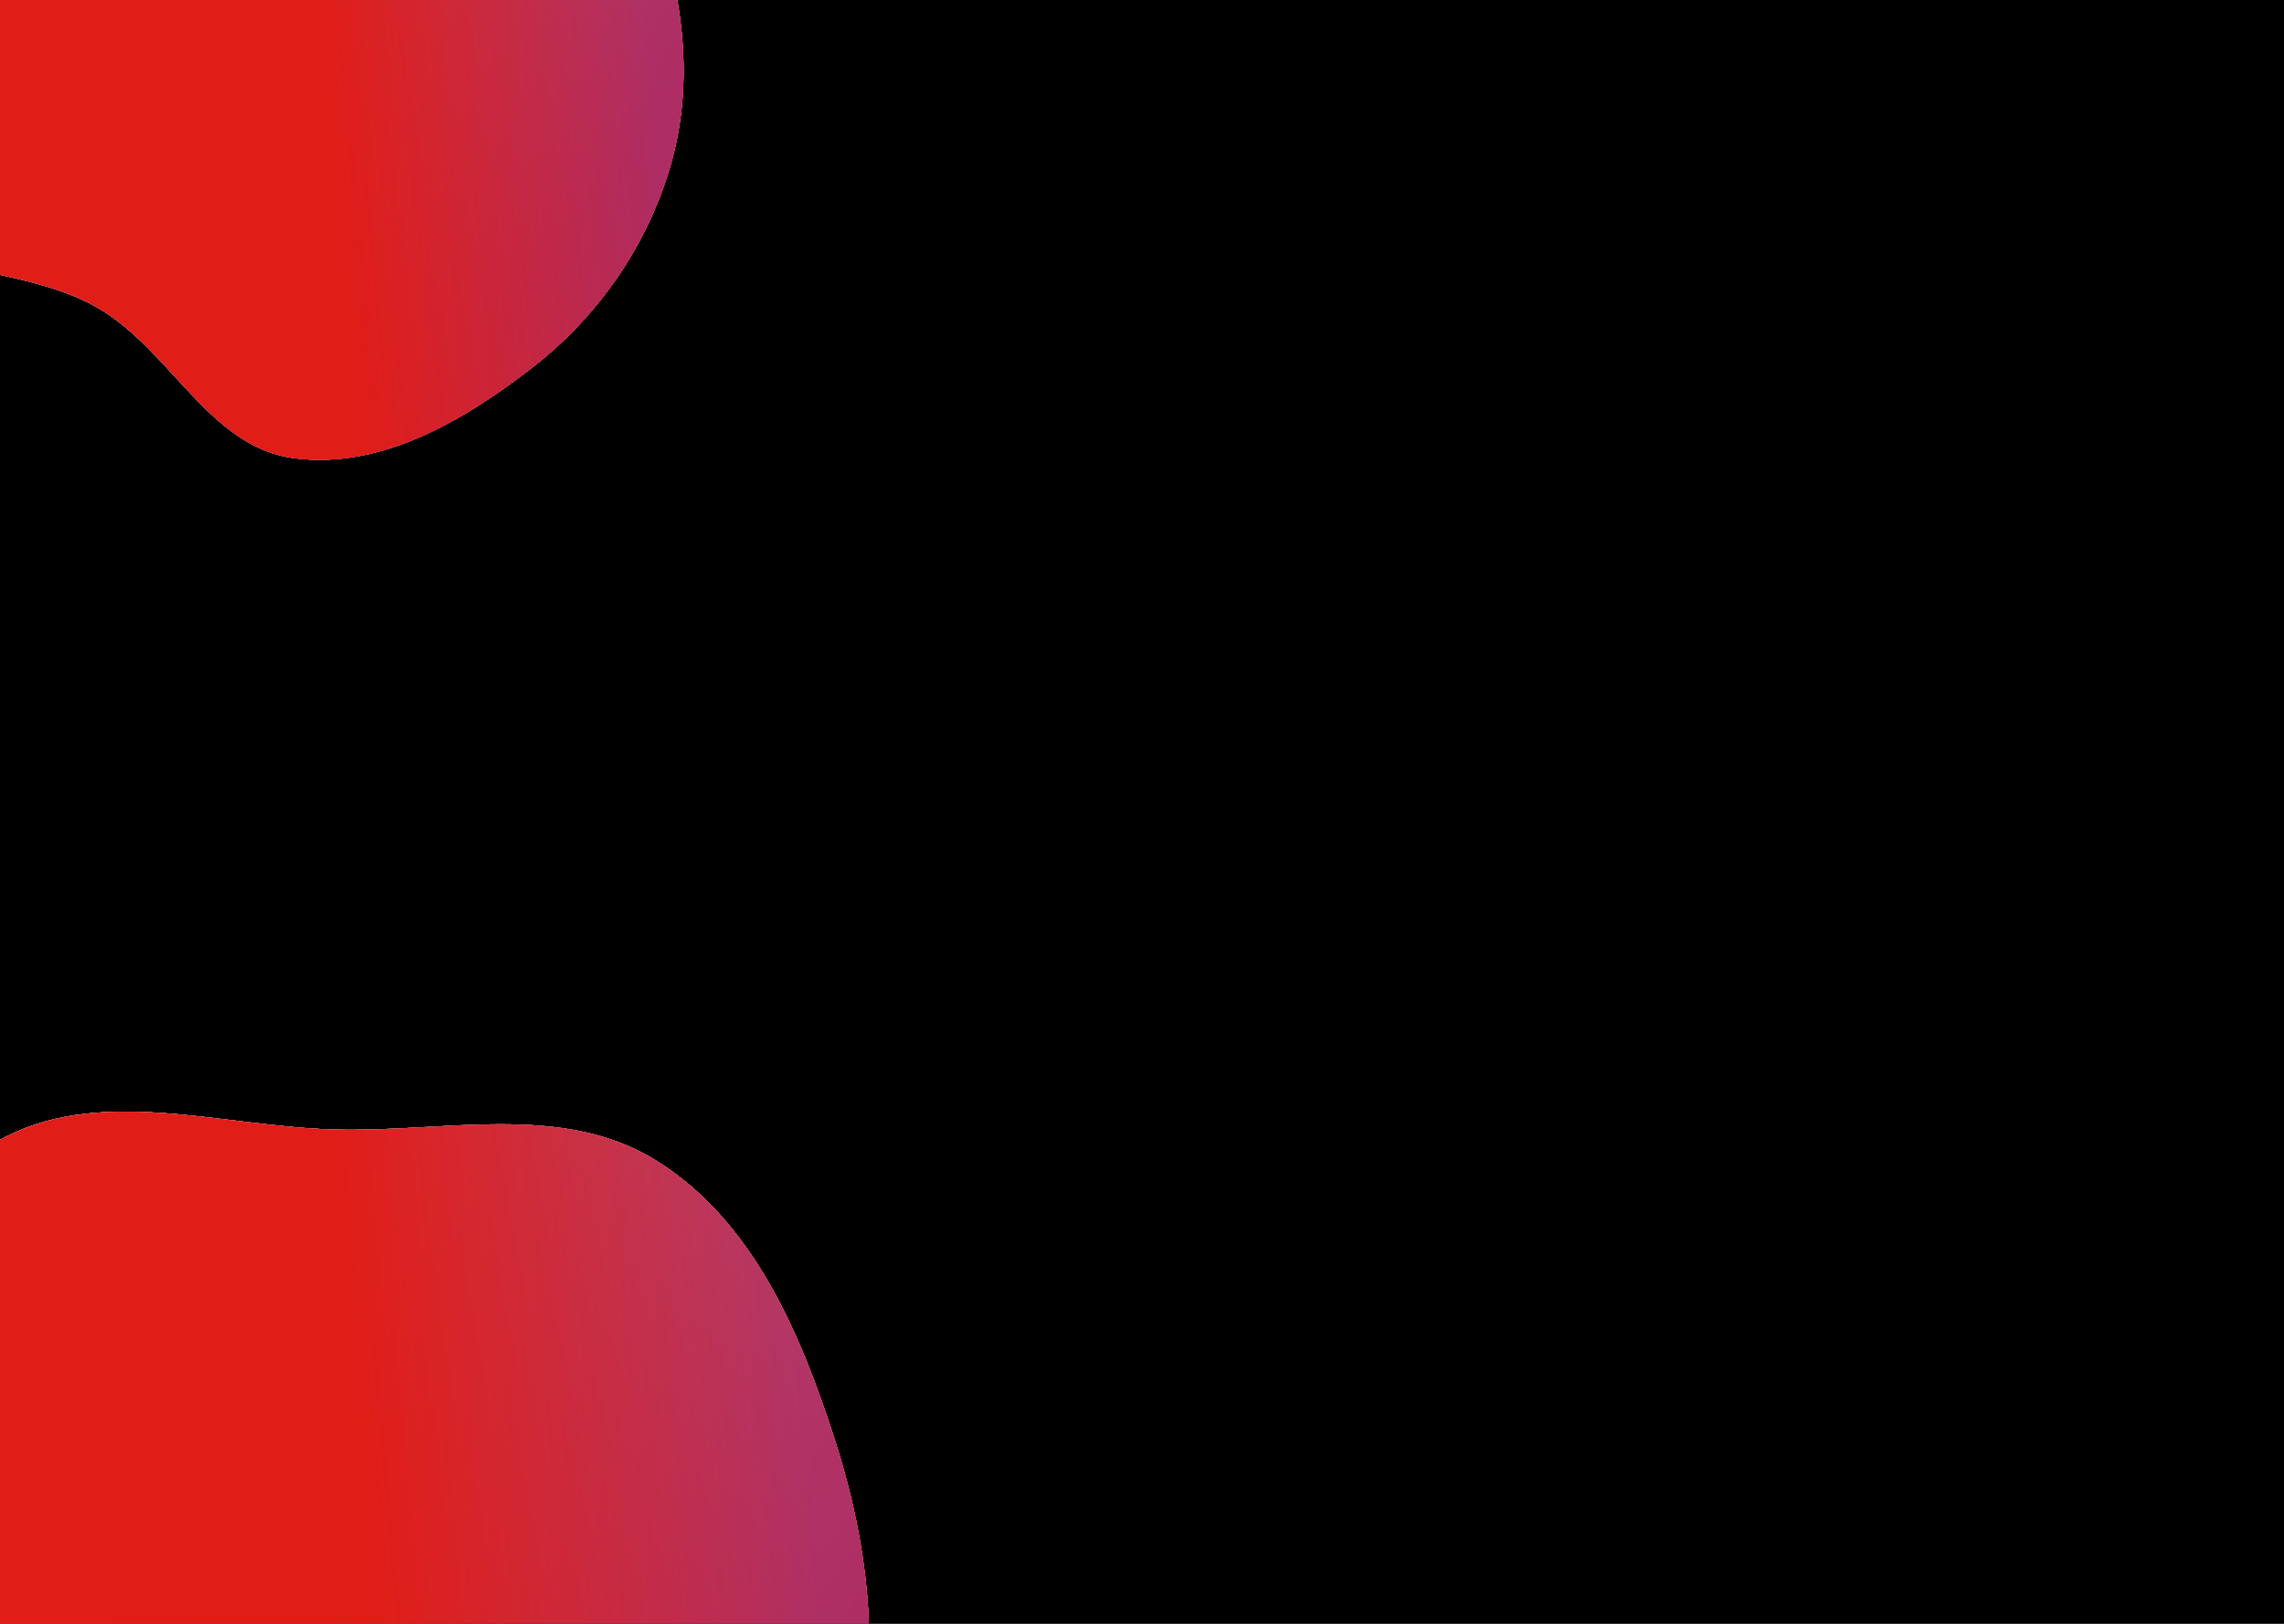 <svg width="1440" height="1024" viewBox="0 0 1440 1024" fill="none" xmlns="http://www.w3.org/2000/svg">
<g clip-path="url(#clip0_401_58)">
<rect width="1440" height="1024" fill="black"/>
<g filter="url(#filter0_f_401_58)">
<path fill-rule="evenodd" clip-rule="evenodd" d="M210.249 712.288C279.999 714.307 354.257 694.948 413.534 731.779C474.501 769.66 504.746 840.467 526.606 908.851C548.378 976.962 556.434 1049.07 536.95 1117.87C516.933 1188.56 474.592 1250.75 416.907 1296.23C357.515 1343.04 285.138 1385.88 210.249 1375.41C137.883 1365.29 104.621 1280.91 41.687 1243.77C-32.164 1200.19 -149.692 1218 -187.195 1140.86C-223.959 1065.25 -157.855 979.997 -123.97 903.046C-93.634 834.153 -67.13 757.064 -1.767 719.758C61.196 683.822 137.789 710.191 210.249 712.288Z" fill="#FFBC57"/>
<path fill-rule="evenodd" clip-rule="evenodd" d="M210.249 712.288C279.999 714.307 354.257 694.948 413.534 731.779C474.501 769.66 504.746 840.467 526.606 908.851C548.378 976.962 556.434 1049.07 536.95 1117.87C516.933 1188.56 474.592 1250.75 416.907 1296.23C357.515 1343.04 285.138 1385.88 210.249 1375.41C137.883 1365.29 104.621 1280.91 41.687 1243.77C-32.164 1200.19 -149.692 1218 -187.195 1140.86C-223.959 1065.25 -157.855 979.997 -123.97 903.046C-93.634 834.153 -67.13 757.064 -1.767 719.758C61.196 683.822 137.789 710.191 210.249 712.288Z" fill="url(#paint0_radial_401_58)"/>
<path fill-rule="evenodd" clip-rule="evenodd" d="M210.249 712.288C279.999 714.307 354.257 694.948 413.534 731.779C474.501 769.66 504.746 840.467 526.606 908.851C548.378 976.962 556.434 1049.07 536.95 1117.87C516.933 1188.56 474.592 1250.75 416.907 1296.23C357.515 1343.04 285.138 1385.88 210.249 1375.41C137.883 1365.29 104.621 1280.91 41.687 1243.77C-32.164 1200.19 -149.692 1218 -187.195 1140.86C-223.959 1065.25 -157.855 979.997 -123.97 903.046C-93.634 834.153 -67.13 757.064 -1.767 719.758C61.196 683.822 137.789 710.191 210.249 712.288Z" fill="url(#paint1_linear_401_58)"/>
<path fill-rule="evenodd" clip-rule="evenodd" d="M210.249 712.288C279.999 714.307 354.257 694.948 413.534 731.779C474.501 769.66 504.746 840.467 526.606 908.851C548.378 976.962 556.434 1049.07 536.95 1117.87C516.933 1188.56 474.592 1250.75 416.907 1296.23C357.515 1343.04 285.138 1385.88 210.249 1375.41C137.883 1365.29 104.621 1280.91 41.687 1243.77C-32.164 1200.19 -149.692 1218 -187.195 1140.86C-223.959 1065.25 -157.855 979.997 -123.97 903.046C-93.634 834.153 -67.13 757.064 -1.767 719.758C61.196 683.822 137.789 710.191 210.249 712.288Z" fill="url(#paint2_linear_401_58)"/>
<path fill-rule="evenodd" clip-rule="evenodd" d="M210.249 712.288C279.999 714.307 354.257 694.948 413.534 731.779C474.501 769.66 504.746 840.467 526.606 908.851C548.378 976.962 556.434 1049.07 536.95 1117.87C516.933 1188.56 474.592 1250.75 416.907 1296.23C357.515 1343.04 285.138 1385.88 210.249 1375.41C137.883 1365.29 104.621 1280.91 41.687 1243.77C-32.164 1200.19 -149.692 1218 -187.195 1140.86C-223.959 1065.25 -157.855 979.997 -123.97 903.046C-93.634 834.153 -67.13 757.064 -1.767 719.758C61.196 683.822 137.789 710.191 210.249 712.288Z" fill="url(#paint3_linear_401_58)"/>
<path fill-rule="evenodd" clip-rule="evenodd" d="M210.249 712.288C279.999 714.307 354.257 694.948 413.534 731.779C474.501 769.66 504.746 840.467 526.606 908.851C548.378 976.962 556.434 1049.07 536.95 1117.87C516.933 1188.56 474.592 1250.75 416.907 1296.23C357.515 1343.04 285.138 1385.88 210.249 1375.41C137.883 1365.29 104.621 1280.91 41.687 1243.77C-32.164 1200.19 -149.692 1218 -187.195 1140.86C-223.959 1065.25 -157.855 979.997 -123.97 903.046C-93.634 834.153 -67.13 757.064 -1.767 719.758C61.196 683.822 137.789 710.191 210.249 712.288Z" fill="url(#paint4_linear_401_58)"/>
</g>
<g filter="url(#filter1_f_401_58)">
<path fill-rule="evenodd" clip-rule="evenodd" d="M184.704 -187.885C235.568 -186.433 289.718 -200.351 332.944 -173.872C377.403 -146.638 399.458 -95.733 415.399 -46.568C431.275 2.399 437.15 54.239 422.942 103.703C408.345 154.523 377.47 199.236 335.404 231.928C292.094 265.588 239.315 296.382 184.704 288.855C131.933 281.582 107.678 220.918 61.785 194.217C7.931 162.885 -77.773 175.689 -105.121 120.234C-131.93 65.87 -83.725 4.581 -59.016 -50.742C-36.894 -100.272 -17.566 -155.693 30.098 -182.514C76.011 -208.35 131.865 -189.393 184.704 -187.885Z" fill="#FFBC57"/>
<path fill-rule="evenodd" clip-rule="evenodd" d="M184.704 -187.885C235.568 -186.433 289.718 -200.351 332.944 -173.872C377.403 -146.638 399.458 -95.733 415.399 -46.568C431.275 2.399 437.15 54.239 422.942 103.703C408.345 154.523 377.47 199.236 335.404 231.928C292.094 265.588 239.315 296.382 184.704 288.855C131.933 281.582 107.678 220.918 61.785 194.217C7.931 162.885 -77.773 175.689 -105.121 120.234C-131.93 65.87 -83.725 4.581 -59.016 -50.742C-36.894 -100.272 -17.566 -155.693 30.098 -182.514C76.011 -208.35 131.865 -189.393 184.704 -187.885Z" fill="url(#paint5_radial_401_58)"/>
<path fill-rule="evenodd" clip-rule="evenodd" d="M184.704 -187.885C235.568 -186.433 289.718 -200.351 332.944 -173.872C377.403 -146.638 399.458 -95.733 415.399 -46.568C431.275 2.399 437.15 54.239 422.942 103.703C408.345 154.523 377.47 199.236 335.404 231.928C292.094 265.588 239.315 296.382 184.704 288.855C131.933 281.582 107.678 220.918 61.785 194.217C7.931 162.885 -77.773 175.689 -105.121 120.234C-131.93 65.87 -83.725 4.581 -59.016 -50.742C-36.894 -100.272 -17.566 -155.693 30.098 -182.514C76.011 -208.35 131.865 -189.393 184.704 -187.885Z" fill="url(#paint6_linear_401_58)"/>
<path fill-rule="evenodd" clip-rule="evenodd" d="M184.704 -187.885C235.568 -186.433 289.718 -200.351 332.944 -173.872C377.403 -146.638 399.458 -95.733 415.399 -46.568C431.275 2.399 437.15 54.239 422.942 103.703C408.345 154.523 377.47 199.236 335.404 231.928C292.094 265.588 239.315 296.382 184.704 288.855C131.933 281.582 107.678 220.918 61.785 194.217C7.931 162.885 -77.773 175.689 -105.121 120.234C-131.93 65.87 -83.725 4.581 -59.016 -50.742C-36.894 -100.272 -17.566 -155.693 30.098 -182.514C76.011 -208.35 131.865 -189.393 184.704 -187.885Z" fill="url(#paint7_linear_401_58)"/>
<path fill-rule="evenodd" clip-rule="evenodd" d="M184.704 -187.885C235.568 -186.433 289.718 -200.351 332.944 -173.872C377.403 -146.638 399.458 -95.733 415.399 -46.568C431.275 2.399 437.15 54.239 422.942 103.703C408.345 154.523 377.47 199.236 335.404 231.928C292.094 265.588 239.315 296.382 184.704 288.855C131.933 281.582 107.678 220.918 61.785 194.217C7.931 162.885 -77.773 175.689 -105.121 120.234C-131.93 65.87 -83.725 4.581 -59.016 -50.742C-36.894 -100.272 -17.566 -155.693 30.098 -182.514C76.011 -208.35 131.865 -189.393 184.704 -187.885Z" fill="url(#paint8_linear_401_58)"/>
<path fill-rule="evenodd" clip-rule="evenodd" d="M184.704 -187.885C235.568 -186.433 289.718 -200.351 332.944 -173.872C377.403 -146.638 399.458 -95.733 415.399 -46.568C431.275 2.399 437.15 54.239 422.942 103.703C408.345 154.523 377.47 199.236 335.404 231.928C292.094 265.588 239.315 296.382 184.704 288.855C131.933 281.582 107.678 220.918 61.785 194.217C7.931 162.885 -77.773 175.689 -105.121 120.234C-131.93 65.87 -83.725 4.581 -59.016 -50.742C-36.894 -100.272 -17.566 -155.693 30.098 -182.514C76.011 -208.35 131.865 -189.393 184.704 -187.885Z" fill="url(#paint9_linear_401_58)"/>
</g>
<g filter="url(#filter2_f_401_58)">
<path fill-rule="evenodd" clip-rule="evenodd" d="M1950.63 1025.13C1989.75 1019.15 2028.84 1037.66 2060.73 1061.1C2092.49 1084.45 2117.09 1117.16 2127.53 1155.19C2137.68 1192.14 2133.39 1232.1 2117.24 1266.85C2102.27 1299.06 2071.11 1318.14 2042.22 1338.8C2013.58 1359.27 1985.64 1382.38 1950.63 1385.95C1913.37 1389.75 1872.42 1383.82 1844.41 1358.95C1817.24 1334.83 1818.14 1293.95 1807.77 1259.13C1797.73 1225.42 1773.88 1192.22 1784.8 1158.79C1795.72 1125.37 1835.17 1113.47 1862.55 1091.41C1891.87 1067.77 1913.4 1030.83 1950.63 1025.13Z" fill="url(#paint10_linear_401_58)"/>
</g>
</g>
<defs>
<filter id="filter0_f_401_58" x="-548" y="351" width="1446" height="1376" filterUnits="userSpaceOnUse" color-interpolation-filters="sRGB">
<feFlood flood-opacity="0" result="BackgroundImageFix"/>
<feBlend mode="normal" in="SourceGraphic" in2="BackgroundImageFix" result="shape"/>
<feGaussianBlur stdDeviation="175" result="effect1_foregroundBlur_401_58"/>
</filter>
<filter id="filter1_f_401_58" x="-463" y="-546" width="1244" height="1186" filterUnits="userSpaceOnUse" color-interpolation-filters="sRGB">
<feFlood flood-opacity="0" result="BackgroundImageFix"/>
<feBlend mode="normal" in="SourceGraphic" in2="BackgroundImageFix" result="shape"/>
<feGaussianBlur stdDeviation="175" result="effect1_foregroundBlur_401_58"/>
</filter>
<filter id="filter2_f_401_58" x="1432" y="674" width="1051" height="1063" filterUnits="userSpaceOnUse" color-interpolation-filters="sRGB">
<feFlood flood-opacity="0" result="BackgroundImageFix"/>
<feBlend mode="normal" in="SourceGraphic" in2="BackgroundImageFix" result="shape"/>
<feGaussianBlur stdDeviation="175" result="effect1_foregroundBlur_401_58"/>
</filter>
<radialGradient id="paint0_radial_401_58" cx="0" cy="0" r="1" gradientUnits="userSpaceOnUse" gradientTransform="translate(266.536 663.454) rotate(86.701) scale(1120.41 105373)">
<stop stop-color="#EE7C65"/>
<stop offset="0.219" stop-color="#F7C39D"/>
<stop offset="0.396" stop-color="#EAD899"/>
<stop offset="0.578" stop-color="#87D5FF"/>
<stop offset="0.792" stop-color="#9281F5"/>
<stop offset="1" stop-color="#FA5284"/>
</radialGradient>
<linearGradient id="paint1_linear_401_58" x1="-198" y1="1039" x2="500.785" y2="1039" gradientUnits="userSpaceOnUse">
<stop stop-color="#FF48E2"/>
<stop offset="1" stop-color="#FF2936"/>
</linearGradient>
<linearGradient id="paint2_linear_401_58" x1="-198" y1="1048.66" x2="289.18" y2="1403.75" gradientUnits="userSpaceOnUse">
<stop stop-color="#FAA94D"/>
<stop offset="1" stop-color="#F27038"/>
</linearGradient>
<linearGradient id="paint3_linear_401_58" x1="-198" y1="1048.66" x2="284.373" y2="1405.26" gradientUnits="userSpaceOnUse">
<stop stop-color="#81A1FF"/>
<stop offset="1" stop-color="#5449E8"/>
</linearGradient>
<linearGradient id="paint4_linear_401_58" x1="38.385" y1="1377" x2="549.03" y2="1331.65" gradientUnits="userSpaceOnUse">
<stop offset="0.446" stop-color="#E11D17"/>
<stop offset="1" stop-color="#E11D17" stop-opacity="0.63"/>
</linearGradient>
<radialGradient id="paint5_radial_401_58" cx="0" cy="0" r="1" gradientUnits="userSpaceOnUse" gradientTransform="translate(225.75 -222.993) rotate(86.654) scale(805.541 76836.4)">
<stop stop-color="#EE7C65"/>
<stop offset="0.219" stop-color="#F7C39D"/>
<stop offset="0.396" stop-color="#EAD899"/>
<stop offset="0.578" stop-color="#87D5FF"/>
<stop offset="0.792" stop-color="#9281F5"/>
<stop offset="1" stop-color="#FA5284"/>
</radialGradient>
<linearGradient id="paint6_linear_401_58" x1="-113" y1="47" x2="396.57" y2="47" gradientUnits="userSpaceOnUse">
<stop stop-color="#FF48E2"/>
<stop offset="1" stop-color="#FF2936"/>
</linearGradient>
<linearGradient id="paint7_linear_401_58" x1="-113" y1="53.943" x2="238.745" y2="313.99" gradientUnits="userSpaceOnUse">
<stop stop-color="#FAA94D"/>
<stop offset="1" stop-color="#F27038"/>
</linearGradient>
<linearGradient id="paint8_linear_401_58" x1="-113" y1="53.943" x2="235.21" y2="315.048" gradientUnits="userSpaceOnUse">
<stop stop-color="#81A1FF"/>
<stop offset="1" stop-color="#5449E8"/>
</linearGradient>
<linearGradient id="paint9_linear_401_58" x1="59.377" y1="290" x2="431.667" y2="256.466" gradientUnits="userSpaceOnUse">
<stop offset="0.446" stop-color="#E11D17"/>
<stop offset="1" stop-color="#E11D17" stop-opacity="0.63"/>
</linearGradient>
<linearGradient id="paint10_linear_401_58" x1="1782" y1="1210.69" x2="2029.25" y2="1370.85" gradientUnits="userSpaceOnUse">
<stop stop-color="#EF4969" stop-opacity="0.63"/>
<stop offset="1" stop-color="#FF2936"/>
</linearGradient>
<clipPath id="clip0_401_58">
<rect width="1440" height="1024" fill="white"/>
</clipPath>
</defs>
</svg>
